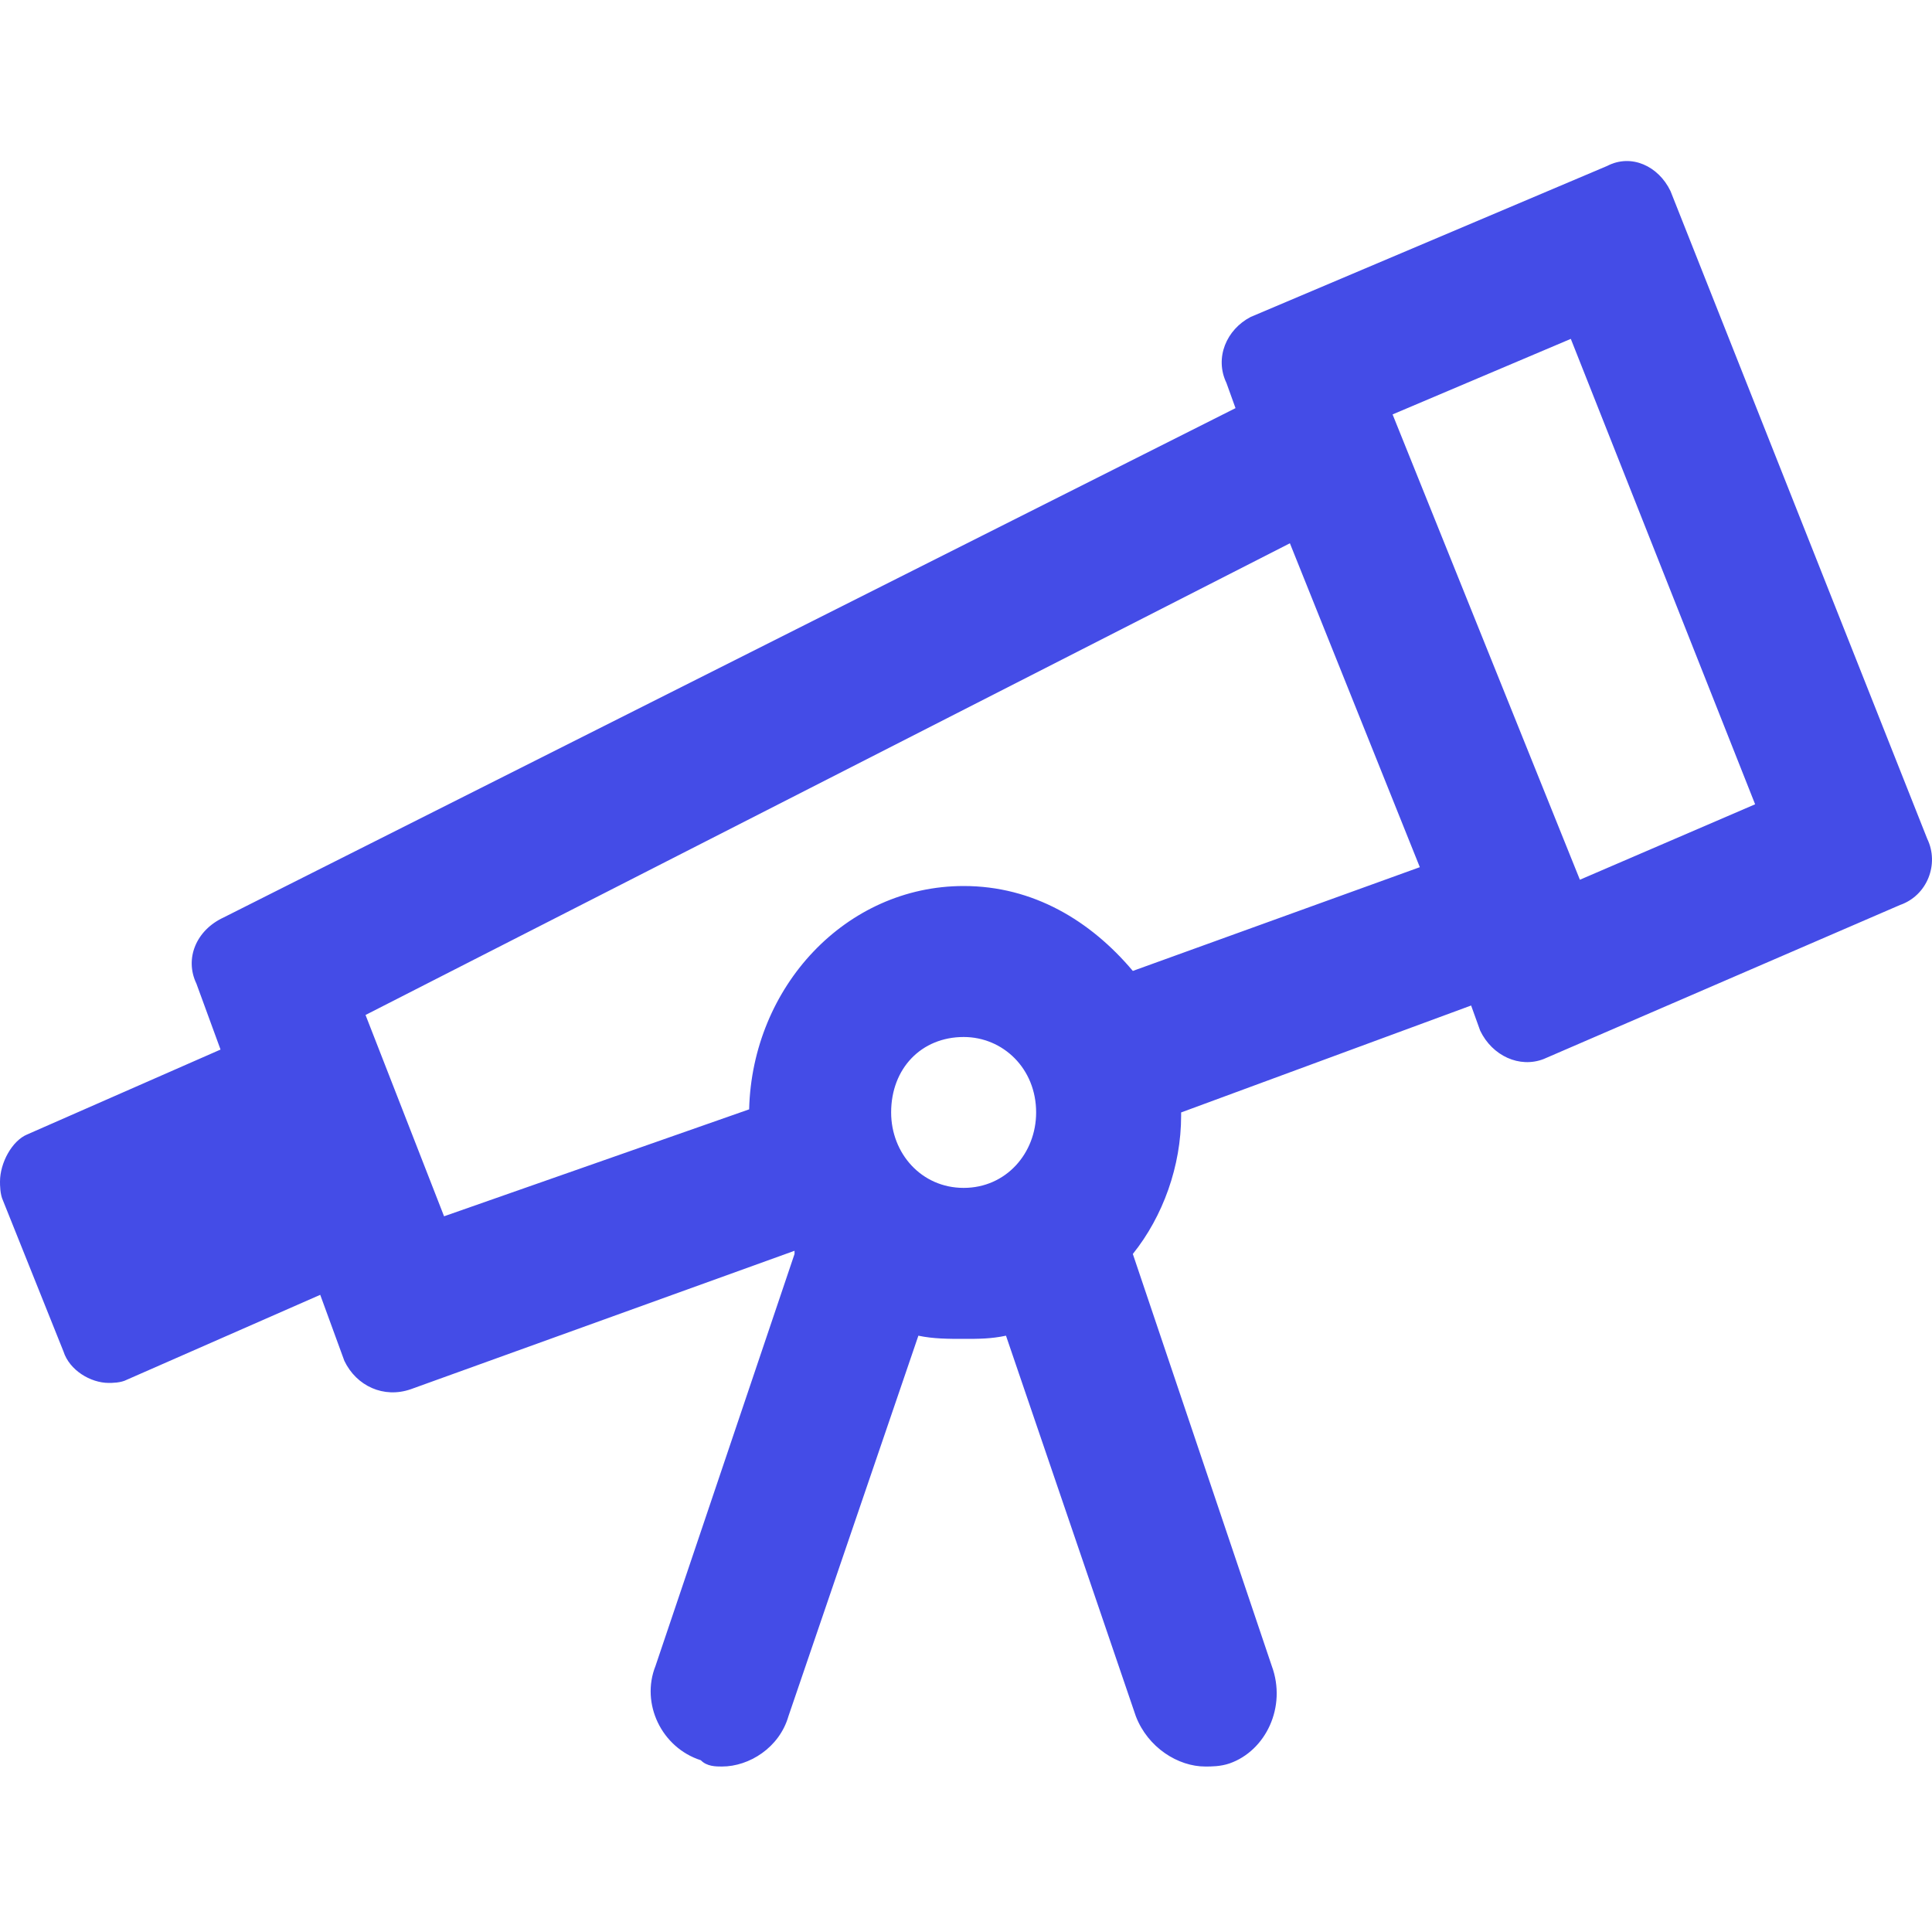 <svg width="20" height="20" viewBox="0 0 20 20" fill="none" xmlns="http://www.w3.org/2000/svg">
<g id="Sapient Icons / telescope">
<path id="Icon" d="M19.951 8.684L17.293 1.978C17.168 1.718 16.887 1.588 16.637 1.718L12.947 3.281C12.696 3.411 12.571 3.704 12.696 3.964L12.79 4.225L2.314 9.498C2.033 9.628 1.908 9.921 2.033 10.182L2.283 10.865L0.281 11.744C0.125 11.809 0 12.037 0 12.232C0 12.265 0 12.363 0.031 12.428L0.657 13.99C0.719 14.185 0.938 14.316 1.126 14.316C1.157 14.316 1.251 14.316 1.313 14.283L3.315 13.404L3.565 14.088C3.69 14.348 3.972 14.479 4.253 14.381L8.225 12.948C8.225 12.981 8.225 12.981 8.225 12.981L6.786 17.245C6.63 17.636 6.849 18.092 7.255 18.222C7.318 18.287 7.411 18.287 7.474 18.287C7.755 18.287 8.068 18.092 8.162 17.766L9.507 13.827C9.663 13.86 9.819 13.86 9.976 13.86C10.132 13.86 10.257 13.86 10.414 13.827L11.758 17.766C11.883 18.092 12.196 18.287 12.477 18.287C12.54 18.287 12.634 18.287 12.728 18.255C13.103 18.124 13.322 17.669 13.165 17.245L11.727 12.981C12.04 12.591 12.227 12.07 12.227 11.549C12.227 11.516 12.227 11.516 12.227 11.516L15.229 10.409L15.323 10.67C15.448 10.93 15.73 11.06 15.98 10.963L19.67 9.368C19.951 9.27 20.077 8.945 19.951 8.684ZM9.976 12.297C9.538 12.297 9.225 11.939 9.225 11.516C9.225 11.06 9.538 10.735 9.976 10.735C10.382 10.735 10.726 11.06 10.726 11.516C10.726 11.939 10.414 12.297 9.976 12.297ZM11.727 10.051C11.289 9.531 10.695 9.172 9.976 9.172C8.756 9.172 7.787 10.214 7.755 11.484L4.597 12.591L3.784 10.507L13.353 5.624L14.698 8.977L11.727 10.051ZM16.355 9.107L14.416 4.29L16.261 3.508L18.169 8.326L16.355 9.107Z" fill="#444CE7"/>
</g>
</svg>
